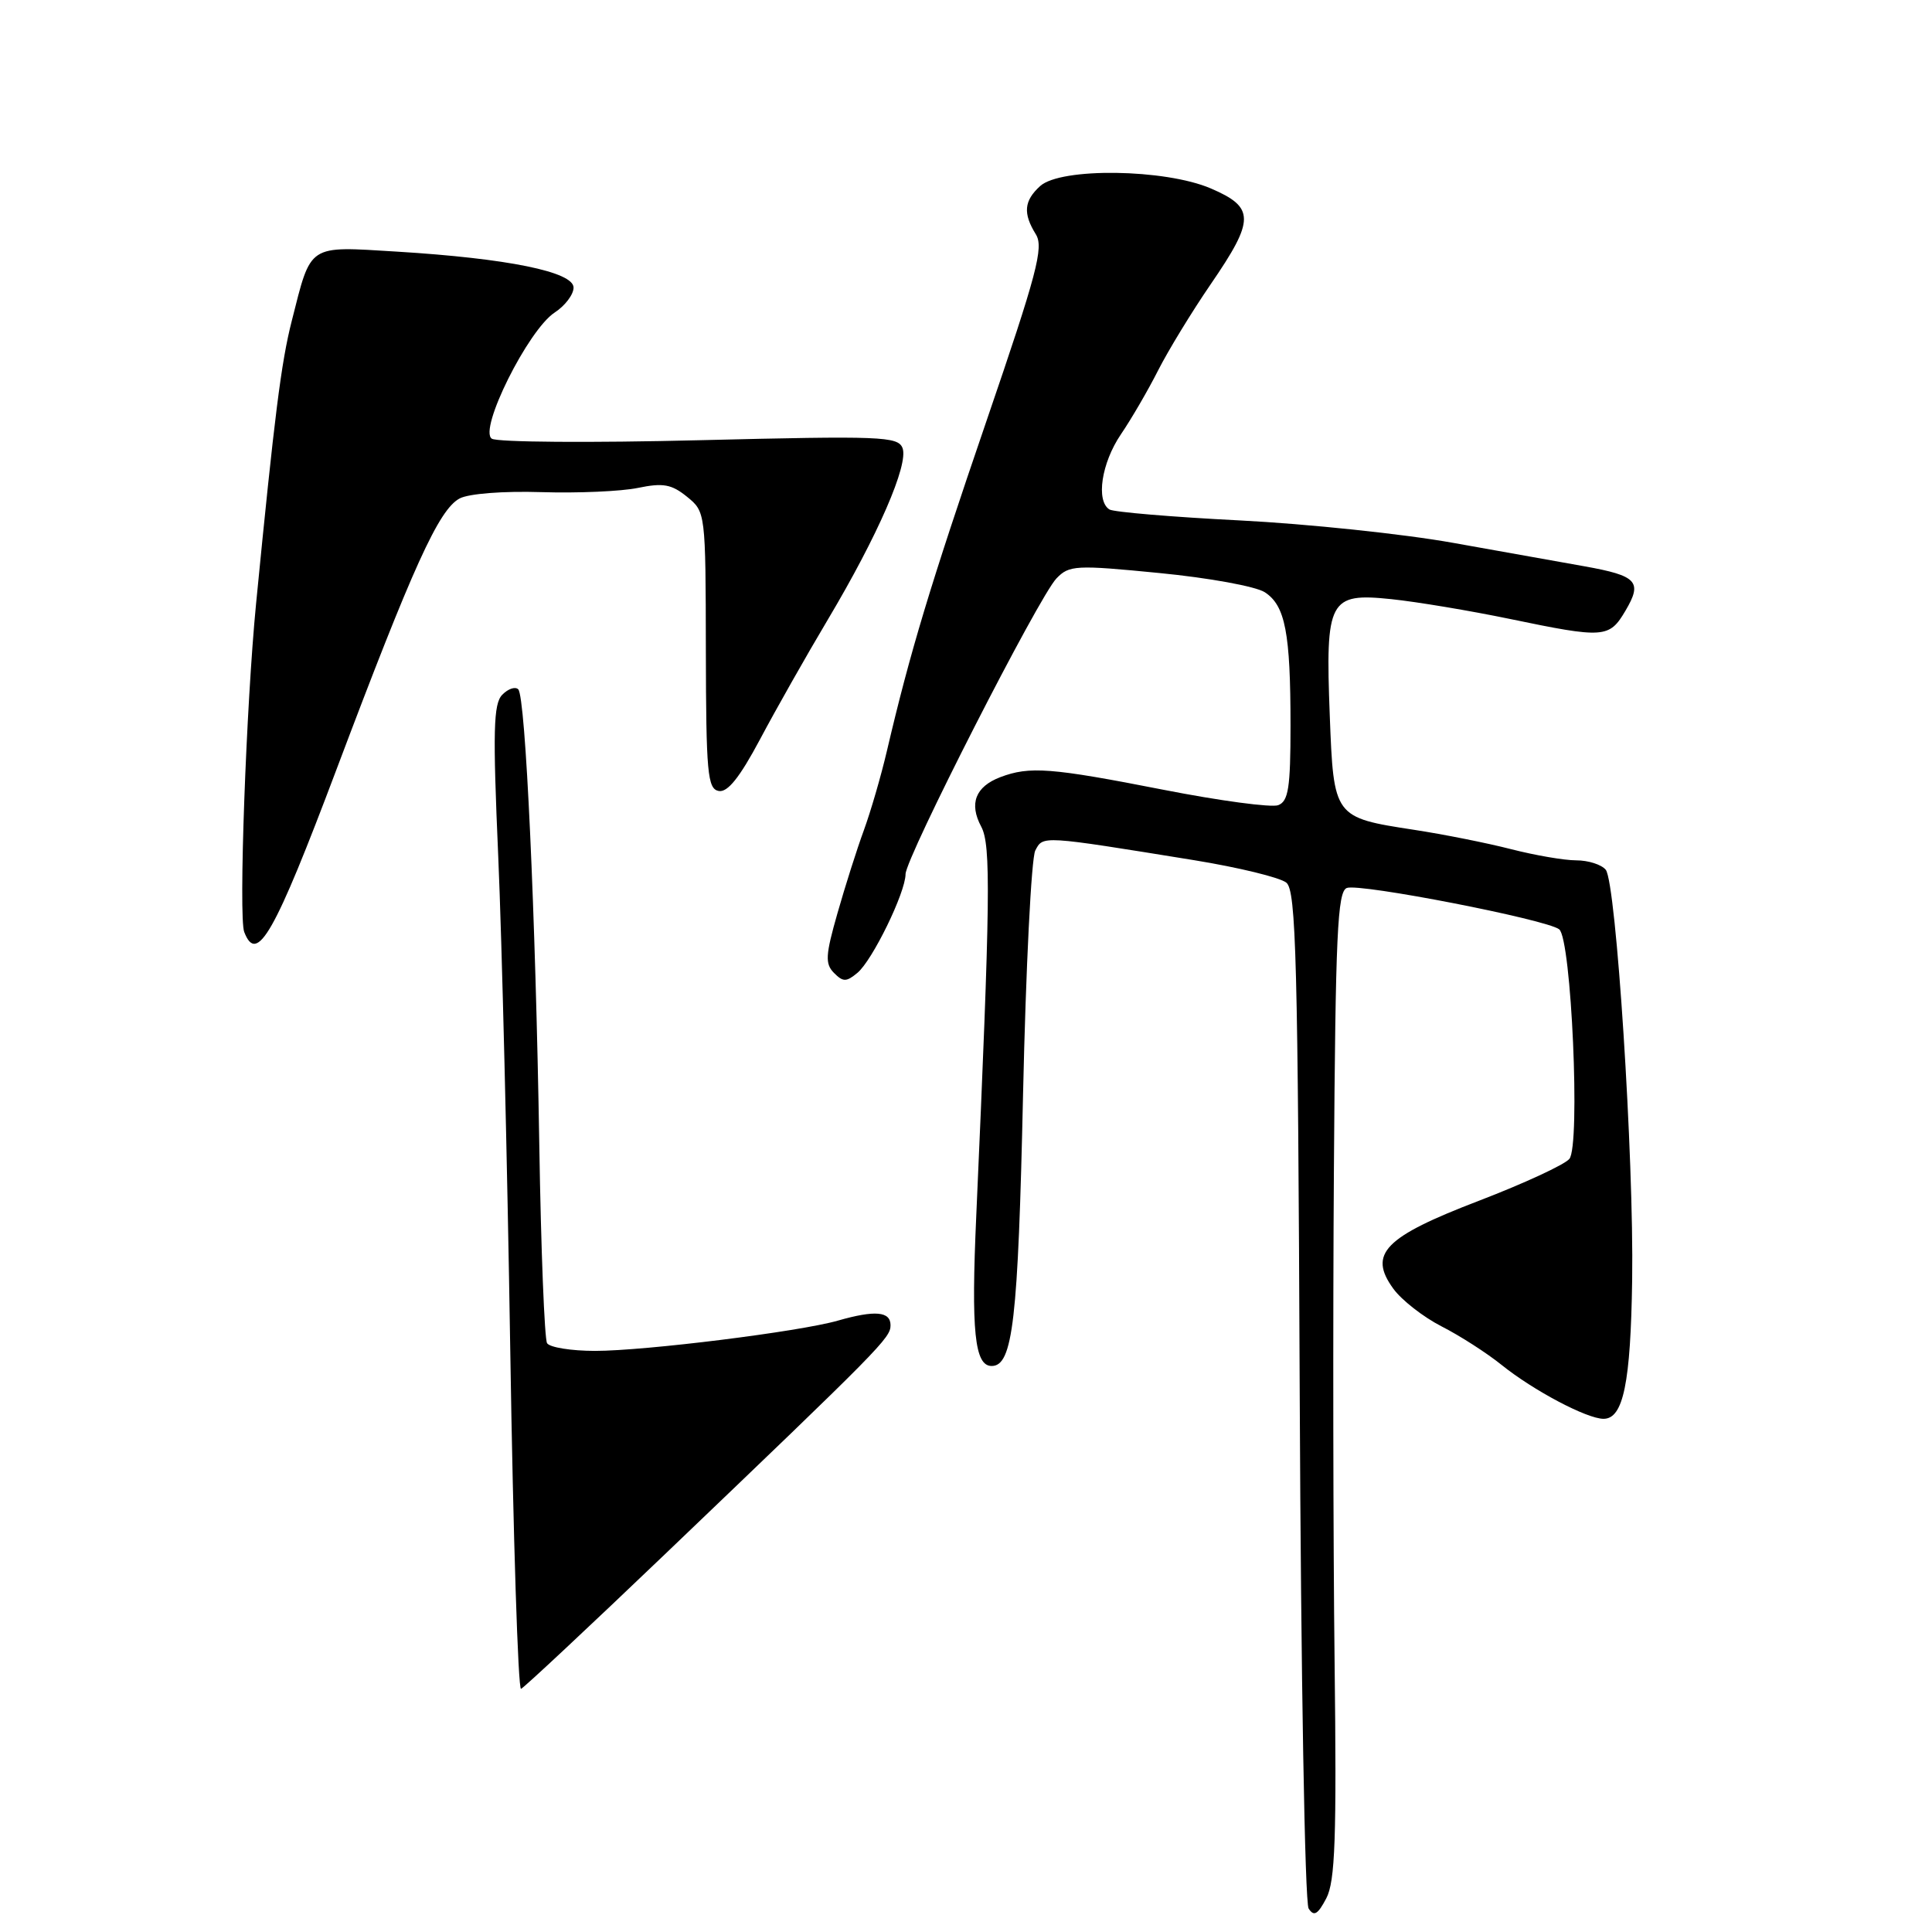 <?xml version="1.0" encoding="UTF-8" standalone="no"?>
<!DOCTYPE svg PUBLIC "-//W3C//DTD SVG 1.1//EN" "http://www.w3.org/Graphics/SVG/1.1/DTD/svg11.dtd" >
<svg xmlns="http://www.w3.org/2000/svg" xmlns:xlink="http://www.w3.org/1999/xlink" version="1.1" viewBox="0 0 256 256">
 <g >
 <path fill="currentColor"
d=" M 176.84 220.14 C 176.65 204.39 176.61 175.01 176.75 154.86 C 176.96 123.86 177.22 118.13 178.46 117.66 C 180.14 117.01 204.95 121.84 206.60 123.14 C 208.22 124.40 209.43 151.78 207.95 153.56 C 207.31 154.33 201.94 156.81 196.01 159.09 C 183.42 163.91 181.25 166.13 184.63 170.77 C 185.72 172.27 188.59 174.51 191.01 175.75 C 193.43 176.98 197.01 179.28 198.97 180.86 C 203.20 184.26 210.28 188.00 212.48 188.00 C 215.10 188.00 216.07 183.26 216.27 169.57 C 216.51 153.49 214.15 116.96 212.77 115.25 C 212.21 114.56 210.45 114.00 208.86 114.00 C 207.27 114.00 203.39 113.33 200.23 112.52 C 197.08 111.71 191.28 110.55 187.34 109.95 C 176.73 108.32 176.72 108.30 176.20 94.79 C 175.61 79.46 176.11 78.53 184.35 79.39 C 187.73 79.74 194.78 80.92 200.00 82.00 C 212.58 84.61 213.23 84.57 215.39 80.91 C 217.66 77.07 216.93 76.29 209.96 75.04 C 206.96 74.51 199.12 73.11 192.54 71.93 C 185.96 70.75 173.25 69.42 164.30 68.96 C 155.35 68.51 147.57 67.85 147.01 67.51 C 145.19 66.38 145.95 61.35 148.52 57.56 C 149.91 55.52 152.13 51.70 153.46 49.07 C 154.79 46.45 157.93 41.30 160.44 37.64 C 166.30 29.09 166.29 27.48 160.42 24.96 C 154.35 22.37 140.57 22.18 137.83 24.65 C 135.68 26.60 135.53 28.27 137.25 31.04 C 138.33 32.77 137.41 36.23 130.71 55.79 C 123.25 77.58 120.60 86.36 117.52 99.50 C 116.75 102.80 115.37 107.53 114.47 110.00 C 113.56 112.47 111.99 117.42 110.97 121.00 C 109.38 126.56 109.31 127.70 110.50 128.91 C 111.71 130.13 112.14 130.13 113.61 128.91 C 115.59 127.27 119.98 118.28 119.99 115.83 C 120.00 113.66 137.65 79.06 139.99 76.64 C 141.67 74.89 142.53 74.84 153.63 75.93 C 160.15 76.56 166.44 77.71 167.60 78.48 C 170.31 80.25 171.00 83.86 171.00 96.16 C 171.00 104.39 170.72 106.17 169.37 106.69 C 168.48 107.03 161.61 106.11 154.12 104.64 C 139.23 101.72 136.42 101.51 132.54 102.98 C 129.25 104.24 128.38 106.48 130.02 109.54 C 131.32 111.97 131.23 118.99 129.36 161.10 C 128.67 176.42 129.14 181.00 131.40 181.00 C 134.21 181.00 134.90 175.00 135.56 145.00 C 135.93 128.22 136.66 113.69 137.18 112.70 C 138.22 110.71 137.90 110.69 158.23 113.98 C 164.13 114.94 169.63 116.28 170.45 116.96 C 171.74 118.03 171.98 127.16 172.22 184.85 C 172.38 221.95 172.90 252.12 173.40 252.89 C 174.10 253.98 174.61 253.69 175.74 251.54 C 176.92 249.28 177.12 243.63 176.84 220.14 Z  M 88.05 206.00 C 116.83 178.47 118.00 177.29 118.00 175.60 C 118.00 173.76 115.95 173.58 111.02 174.99 C 105.94 176.45 85.48 179.00 78.85 179.00 C 75.70 179.00 72.84 178.54 72.49 177.98 C 72.15 177.43 71.68 165.61 71.46 151.73 C 70.96 120.97 69.64 92.30 68.67 91.34 C 68.27 90.94 67.32 91.27 66.55 92.06 C 65.38 93.26 65.29 96.83 66.02 113.50 C 66.50 124.50 67.22 153.88 67.61 178.78 C 68.00 203.68 68.65 223.93 69.04 223.78 C 69.43 223.63 77.99 215.62 88.05 206.00 Z  M 44.57 102.00 C 54.75 75.00 58.14 67.53 60.90 66.05 C 62.10 65.41 66.67 65.05 71.74 65.21 C 76.56 65.36 82.31 65.11 84.53 64.65 C 87.86 63.96 88.98 64.16 91.03 65.82 C 93.49 67.82 93.50 67.88 93.53 86.15 C 93.56 102.44 93.75 104.52 95.23 104.81 C 96.41 105.03 98.00 103.04 100.70 97.98 C 102.79 94.04 106.84 86.89 109.71 82.07 C 116.33 70.95 120.42 61.54 119.59 59.37 C 118.99 57.82 116.76 57.74 92.72 58.33 C 78.30 58.69 65.90 58.60 65.17 58.13 C 63.37 56.98 69.98 43.71 73.50 41.41 C 74.88 40.51 76.00 39.02 76.00 38.11 C 76.00 36.02 67.26 34.24 52.58 33.34 C 40.69 32.62 41.27 32.23 38.66 42.52 C 37.25 48.06 36.37 55.08 33.93 80.00 C 32.62 93.41 31.60 121.52 32.36 123.49 C 34.04 127.87 36.36 123.79 44.57 102.00 Z "/>
</g>
</svg>